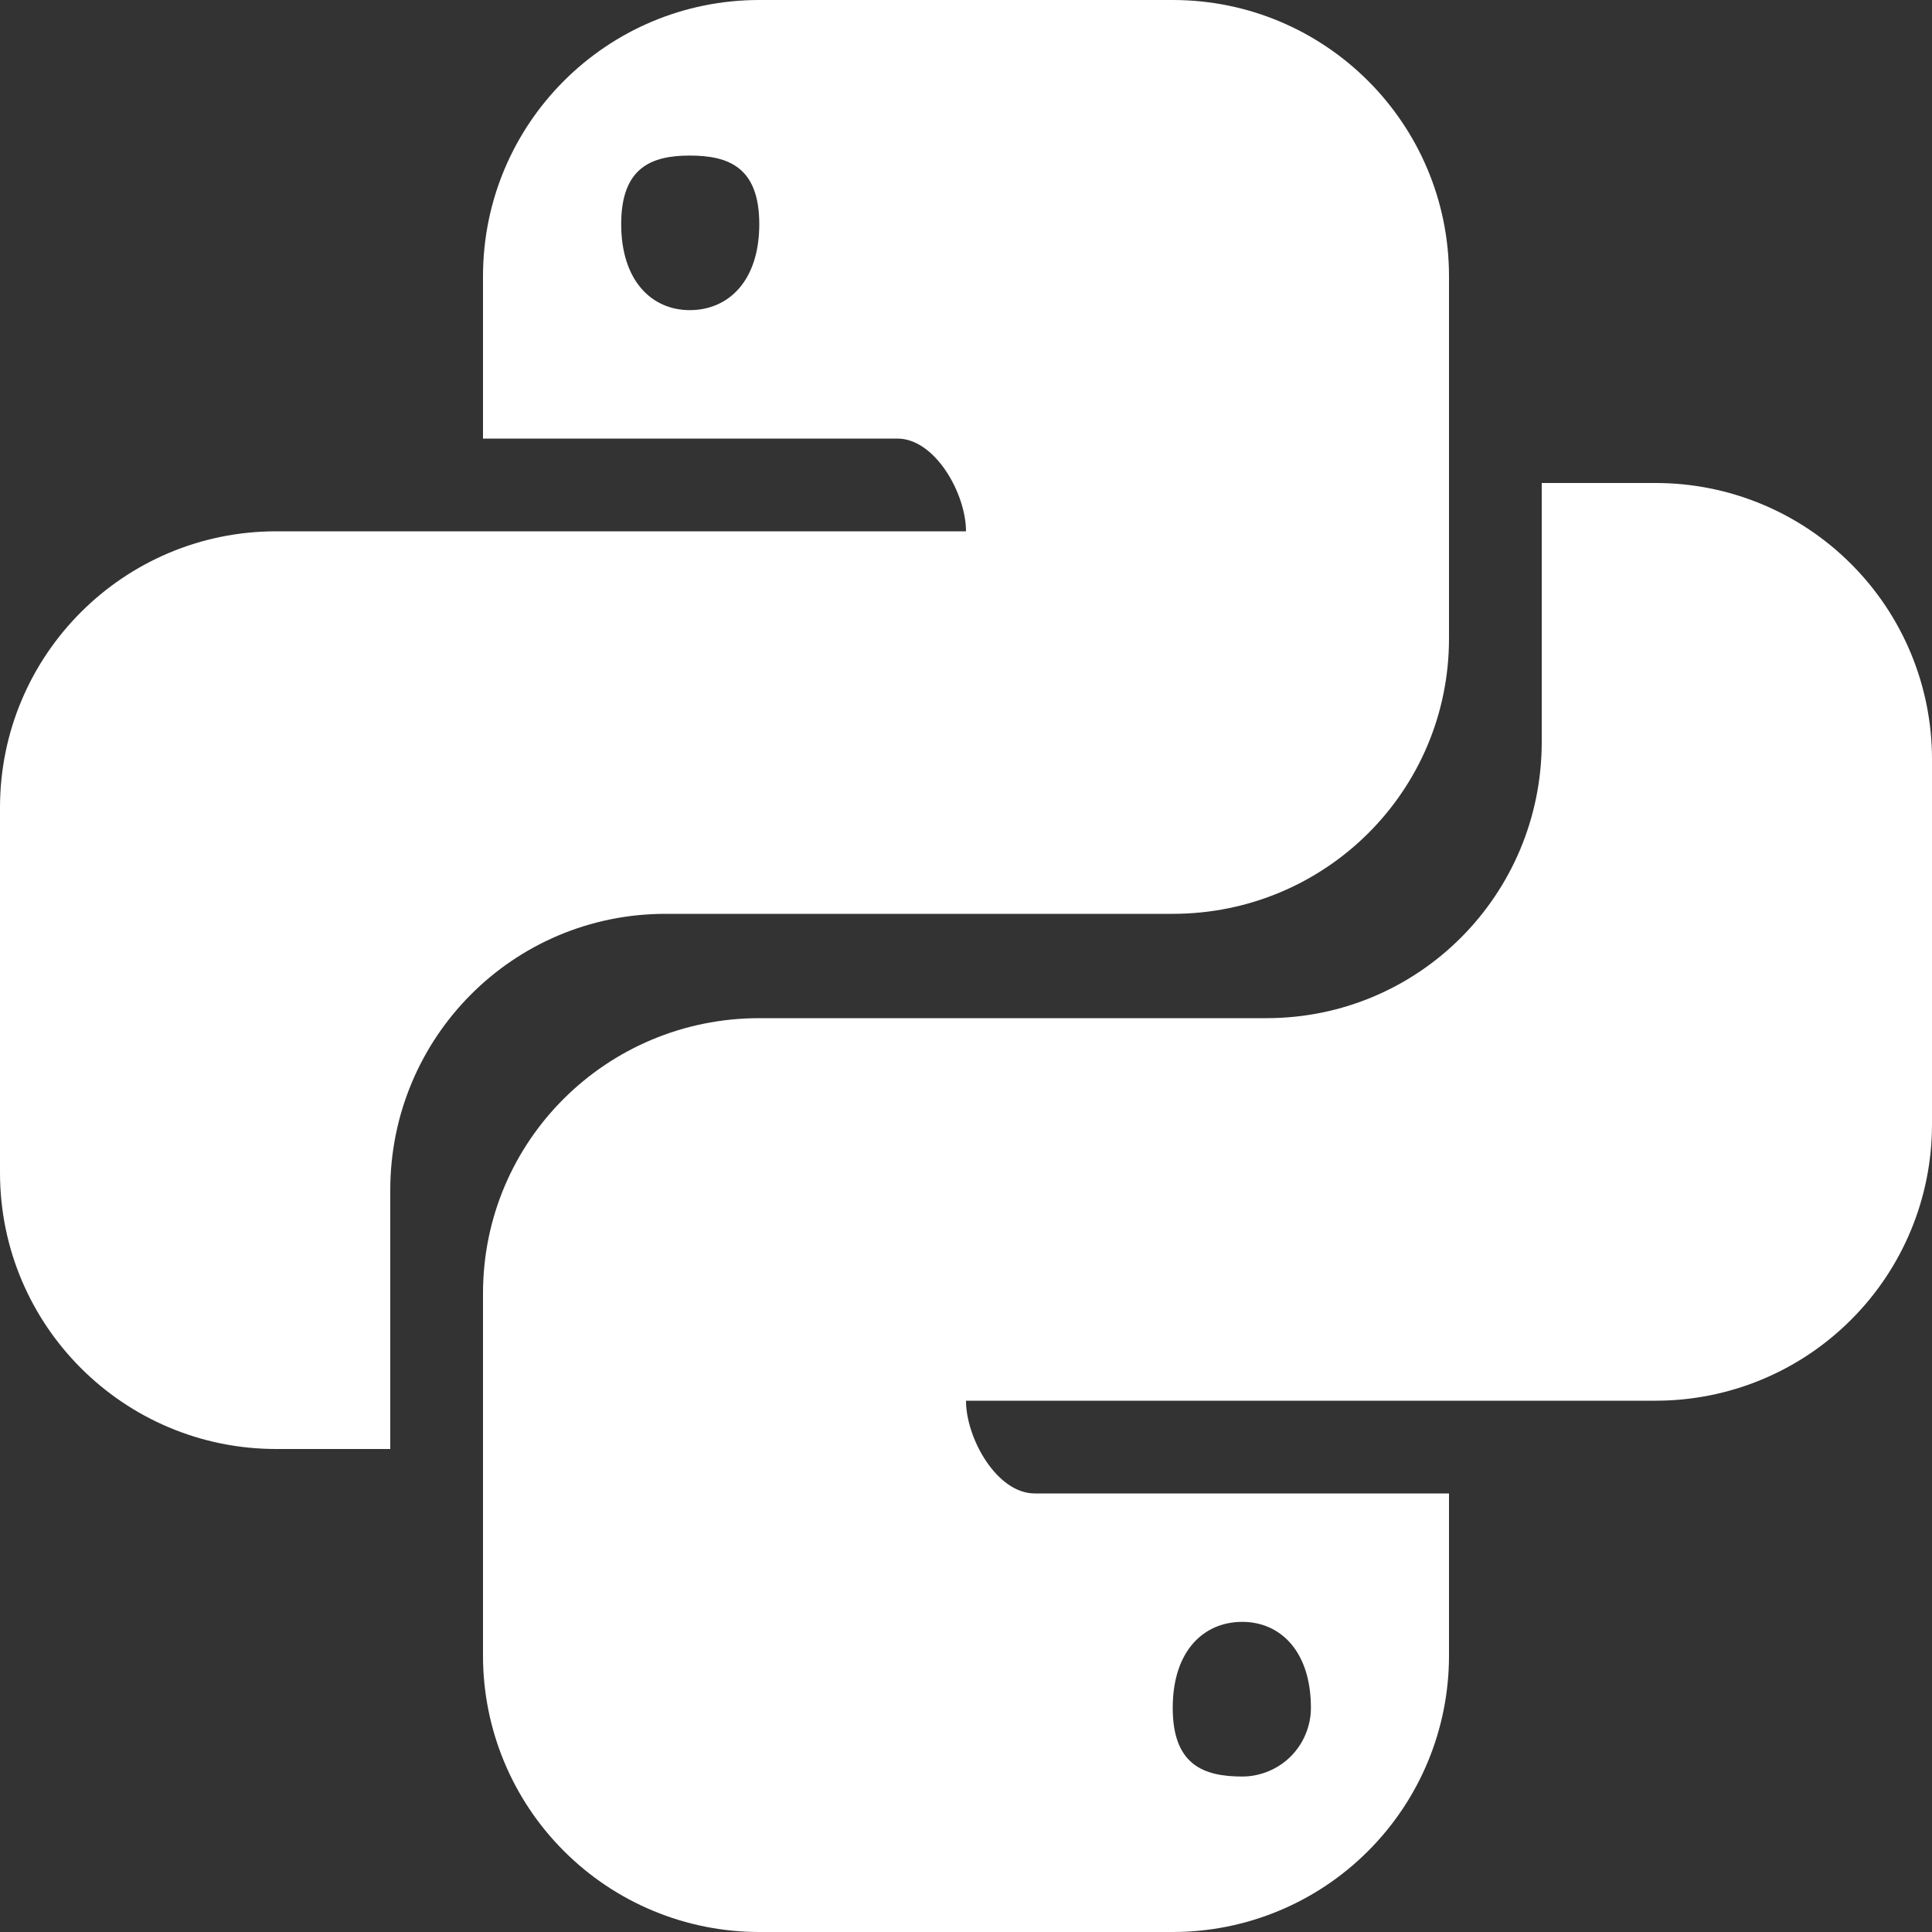<svg width="19" height="19" viewBox="0 0 19 19" fill="none" xmlns="http://www.w3.org/2000/svg">
<rect x="0" y="0" width="19" height="19" fill="#333333" stroke="none"/>
<path d="M16.283 4.75C17.004 4.75 17.695 5.036 18.204 5.546C18.714 6.055 19 6.746 19 7.467V11.058C19 11.779 18.714 12.47 18.204 12.979C17.695 13.489 17.004 13.775 16.283 13.775H9.5C9.5 14.146 9.804 14.687 10.175 14.687H14.25V16.283C14.25 17.004 13.964 17.695 13.454 18.204C12.945 18.714 12.254 19 11.533 19H7.467C6.746 19 6.055 18.714 5.546 18.204C5.036 17.695 4.75 17.004 4.75 16.283V12.72C4.75 11.22 5.966 10.013 7.467 10.013H12.454C13.956 10.013 15.162 8.797 15.162 7.296V4.75H16.283ZM12.217 15.95C11.837 15.95 11.533 16.235 11.533 16.796C11.533 17.357 11.837 17.471 12.217 17.471C12.306 17.471 12.393 17.453 12.475 17.419C12.557 17.385 12.631 17.336 12.694 17.273C12.757 17.21 12.806 17.136 12.84 17.054C12.874 16.972 12.892 16.885 12.892 16.796C12.892 16.235 12.588 15.95 12.217 15.95ZM2.717 14.25C1.216 14.25 0 13.034 0 11.533V7.942C0 6.441 1.216 5.225 2.717 5.225H9.5C9.5 4.854 9.196 4.313 8.825 4.313H4.75V2.717C4.75 1.216 5.966 0 7.467 0H11.533C13.034 0 14.25 1.216 14.25 2.717V6.279C14.25 7.78 13.034 8.987 11.533 8.987H6.545C5.045 8.987 3.838 10.203 3.838 11.704V14.25H2.717ZM6.783 3.05C7.163 3.05 7.467 2.764 7.467 2.204C7.467 1.643 7.163 1.53 6.783 1.53C6.412 1.53 6.109 1.643 6.109 2.204C6.109 2.764 6.412 3.05 6.783 3.05Z" fill="white"/>
</svg>
